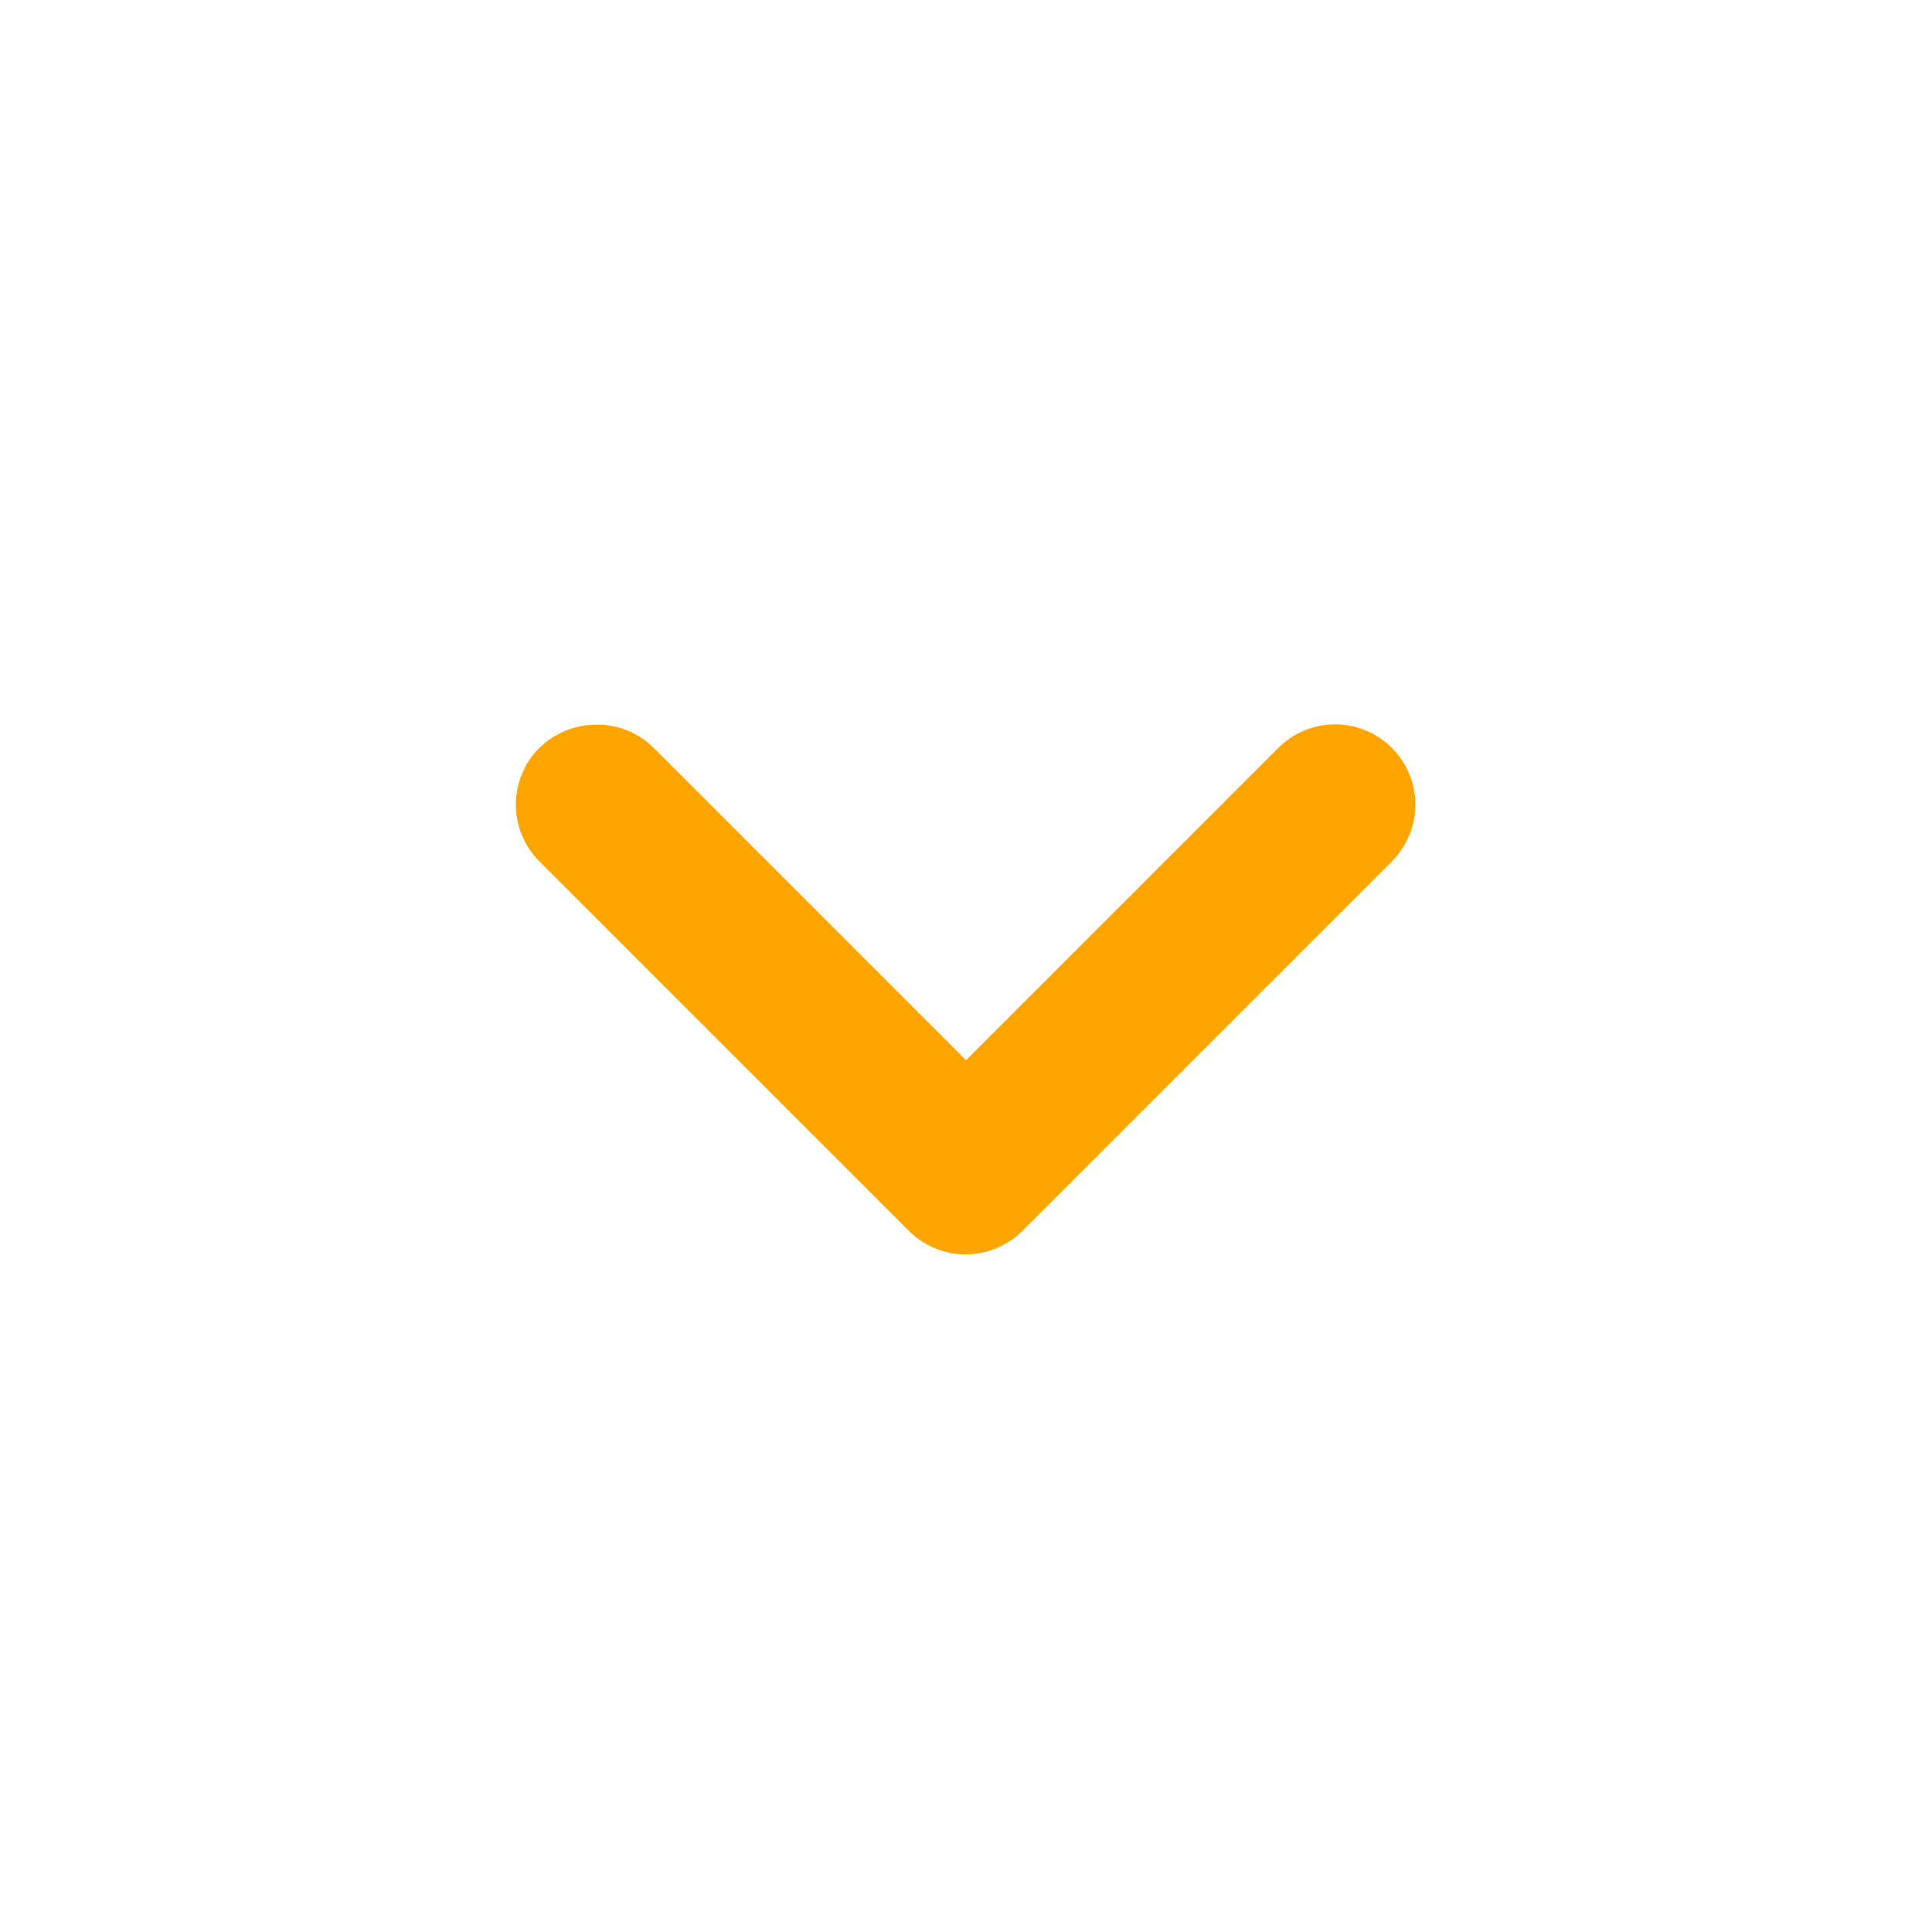 <svg width="12" height="12" viewBox="0 0 12 12" fill="none" xmlns="http://www.w3.org/2000/svg">
<path d="M4.06 4.645L6 6.585L7.94 4.645C7.986 4.599 8.041 4.562 8.102 4.537C8.162 4.512 8.227 4.499 8.293 4.499C8.358 4.499 8.423 4.512 8.483 4.537C8.544 4.562 8.599 4.599 8.645 4.645C8.691 4.691 8.728 4.746 8.753 4.807C8.778 4.867 8.791 4.932 8.791 4.998C8.791 5.063 8.778 5.128 8.753 5.188C8.728 5.249 8.691 5.304 8.645 5.35L6.35 7.645C6.304 7.691 6.249 7.728 6.188 7.753C6.128 7.778 6.063 7.791 5.998 7.791C5.932 7.791 5.867 7.778 5.807 7.753C5.746 7.728 5.691 7.691 5.645 7.645L3.35 5.35C3.304 5.304 3.267 5.249 3.242 5.188C3.217 5.128 3.204 5.063 3.204 4.998C3.204 4.932 3.217 4.867 3.242 4.807C3.267 4.746 3.304 4.691 3.35 4.645C3.545 4.455 3.865 4.45 4.06 4.645Z" fill="#FFA500"/>
</svg>
